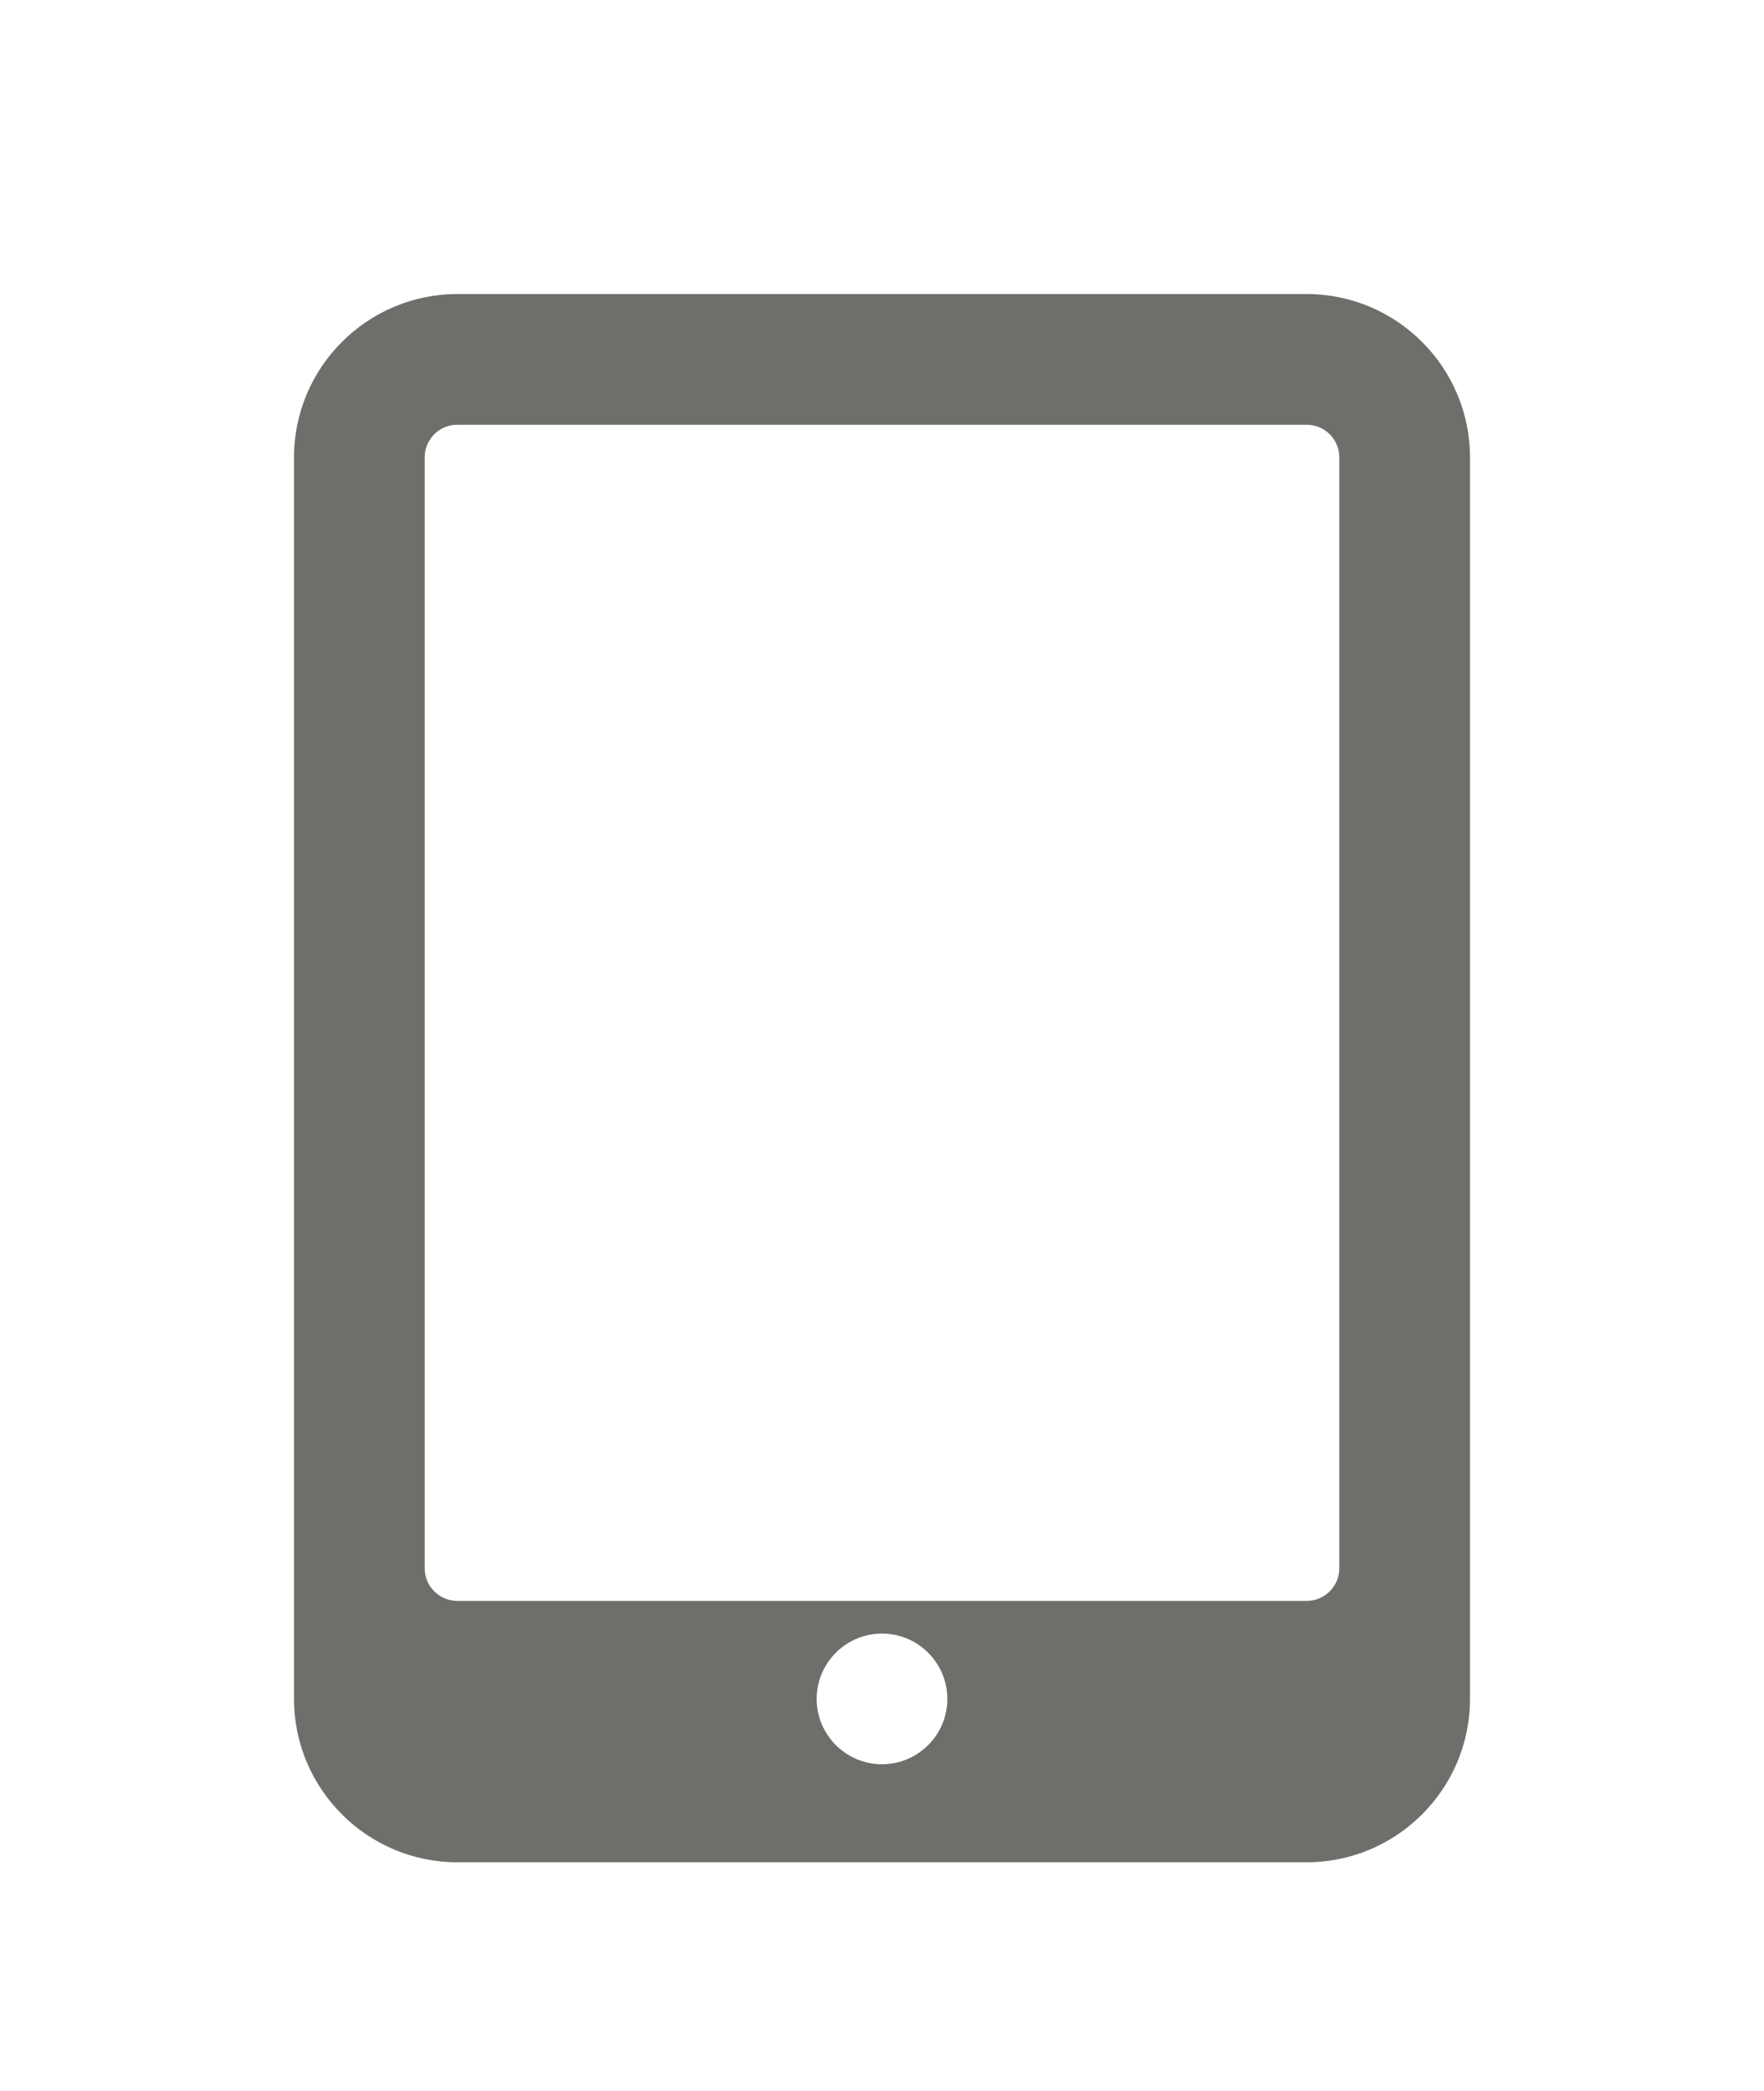 <svg width="40.5" height="48" viewBox="0 0 54 64" fill="none" xmlns="http://www.w3.org/2000/svg" id="icon">
<path d="M40 9H14C11.244 9 9 11.244 9 14V52C9 54.756 11.244 57 14 57H40C42.756 57 45 54.756 45 52V14C45 11.244 42.756 9 40 9ZM27 54C25.898 54 25 53.102 25 52C25 50.898 25.898 50 27 50C28.102 50 29 50.898 29 52C29 53.102 28.102 54 27 54ZM41 48C41 48.552 40.552 49 40 49H14C13.448 49 13 48.552 13 48V14C13 13.448 13.448 13 14 13H40C40.552 13 41 13.448 41 14V48Z" fill="#706E6B"/>
</svg>
